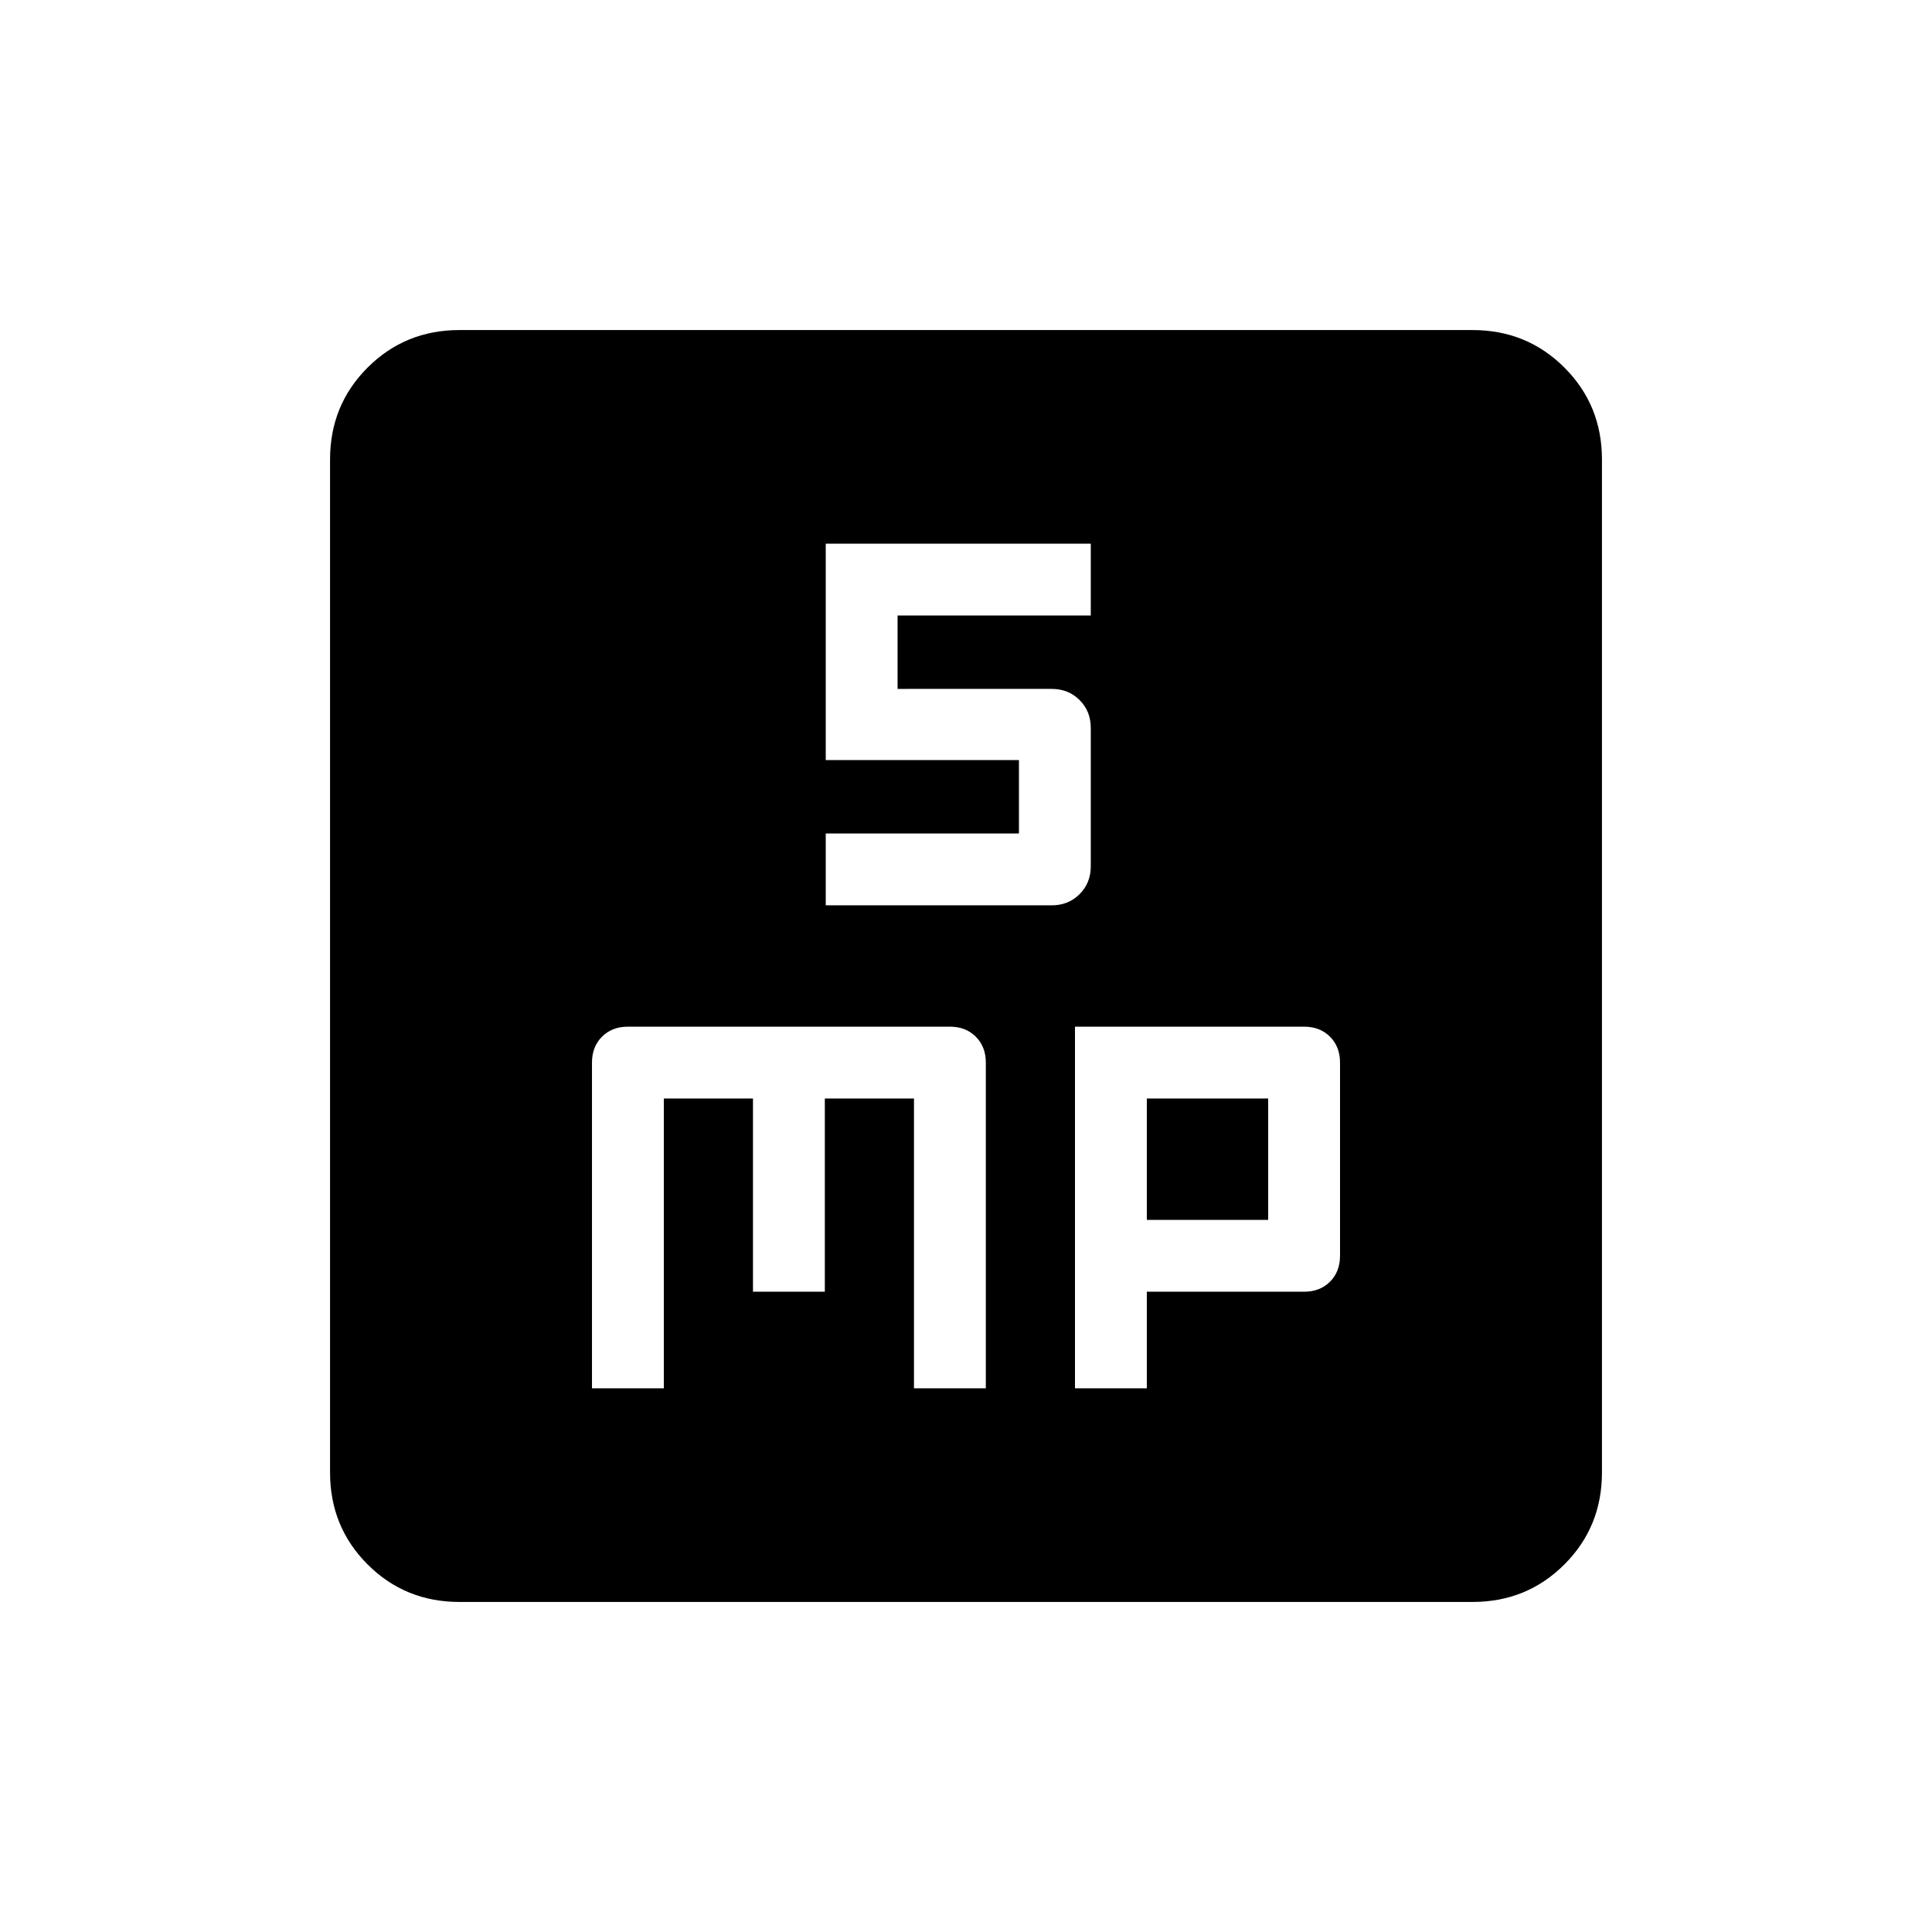 <svg xmlns="http://www.w3.org/2000/svg" height="20" viewBox="0 -960 960 960" width="20"><path d="M410.31-510.15h112.3q8.28 0 13.84-5.56 5.55-5.55 5.55-13.83v-68.77q0-8.27-5.55-13.83-5.56-5.55-13.84-5.55H446v-36.46h96v-35.7H410.31v107.54h96v36.46h-96v35.7Zm-116.16 240h35.7v-144h44.3v96h35.7v-96h44.3v144h35.7V-432q0-7.89-4.98-12.87-4.98-4.98-12.87-4.98H312q-7.89 0-12.87 4.98-4.98 4.98-4.98 12.87v161.85Zm240 0h35.7v-48H648q7.89 0 12.87-4.98 4.98-4.98 4.98-12.87v-96q0-7.89-4.98-12.87-4.98-4.98-12.87-4.98H534.15v179.7Zm35.7-83.7v-60.3h60.3v60.3h-60.3ZM228.31-164q-27.01 0-45.66-18.65Q164-201.3 164-228.31v-503.38q0-27.01 18.65-45.66Q201.3-796 228.31-796h503.38q27.01 0 45.66 18.65Q796-758.7 796-731.69v503.38q0 27.01-18.65 45.66Q758.7-164 731.69-164H228.31Z"/></svg>